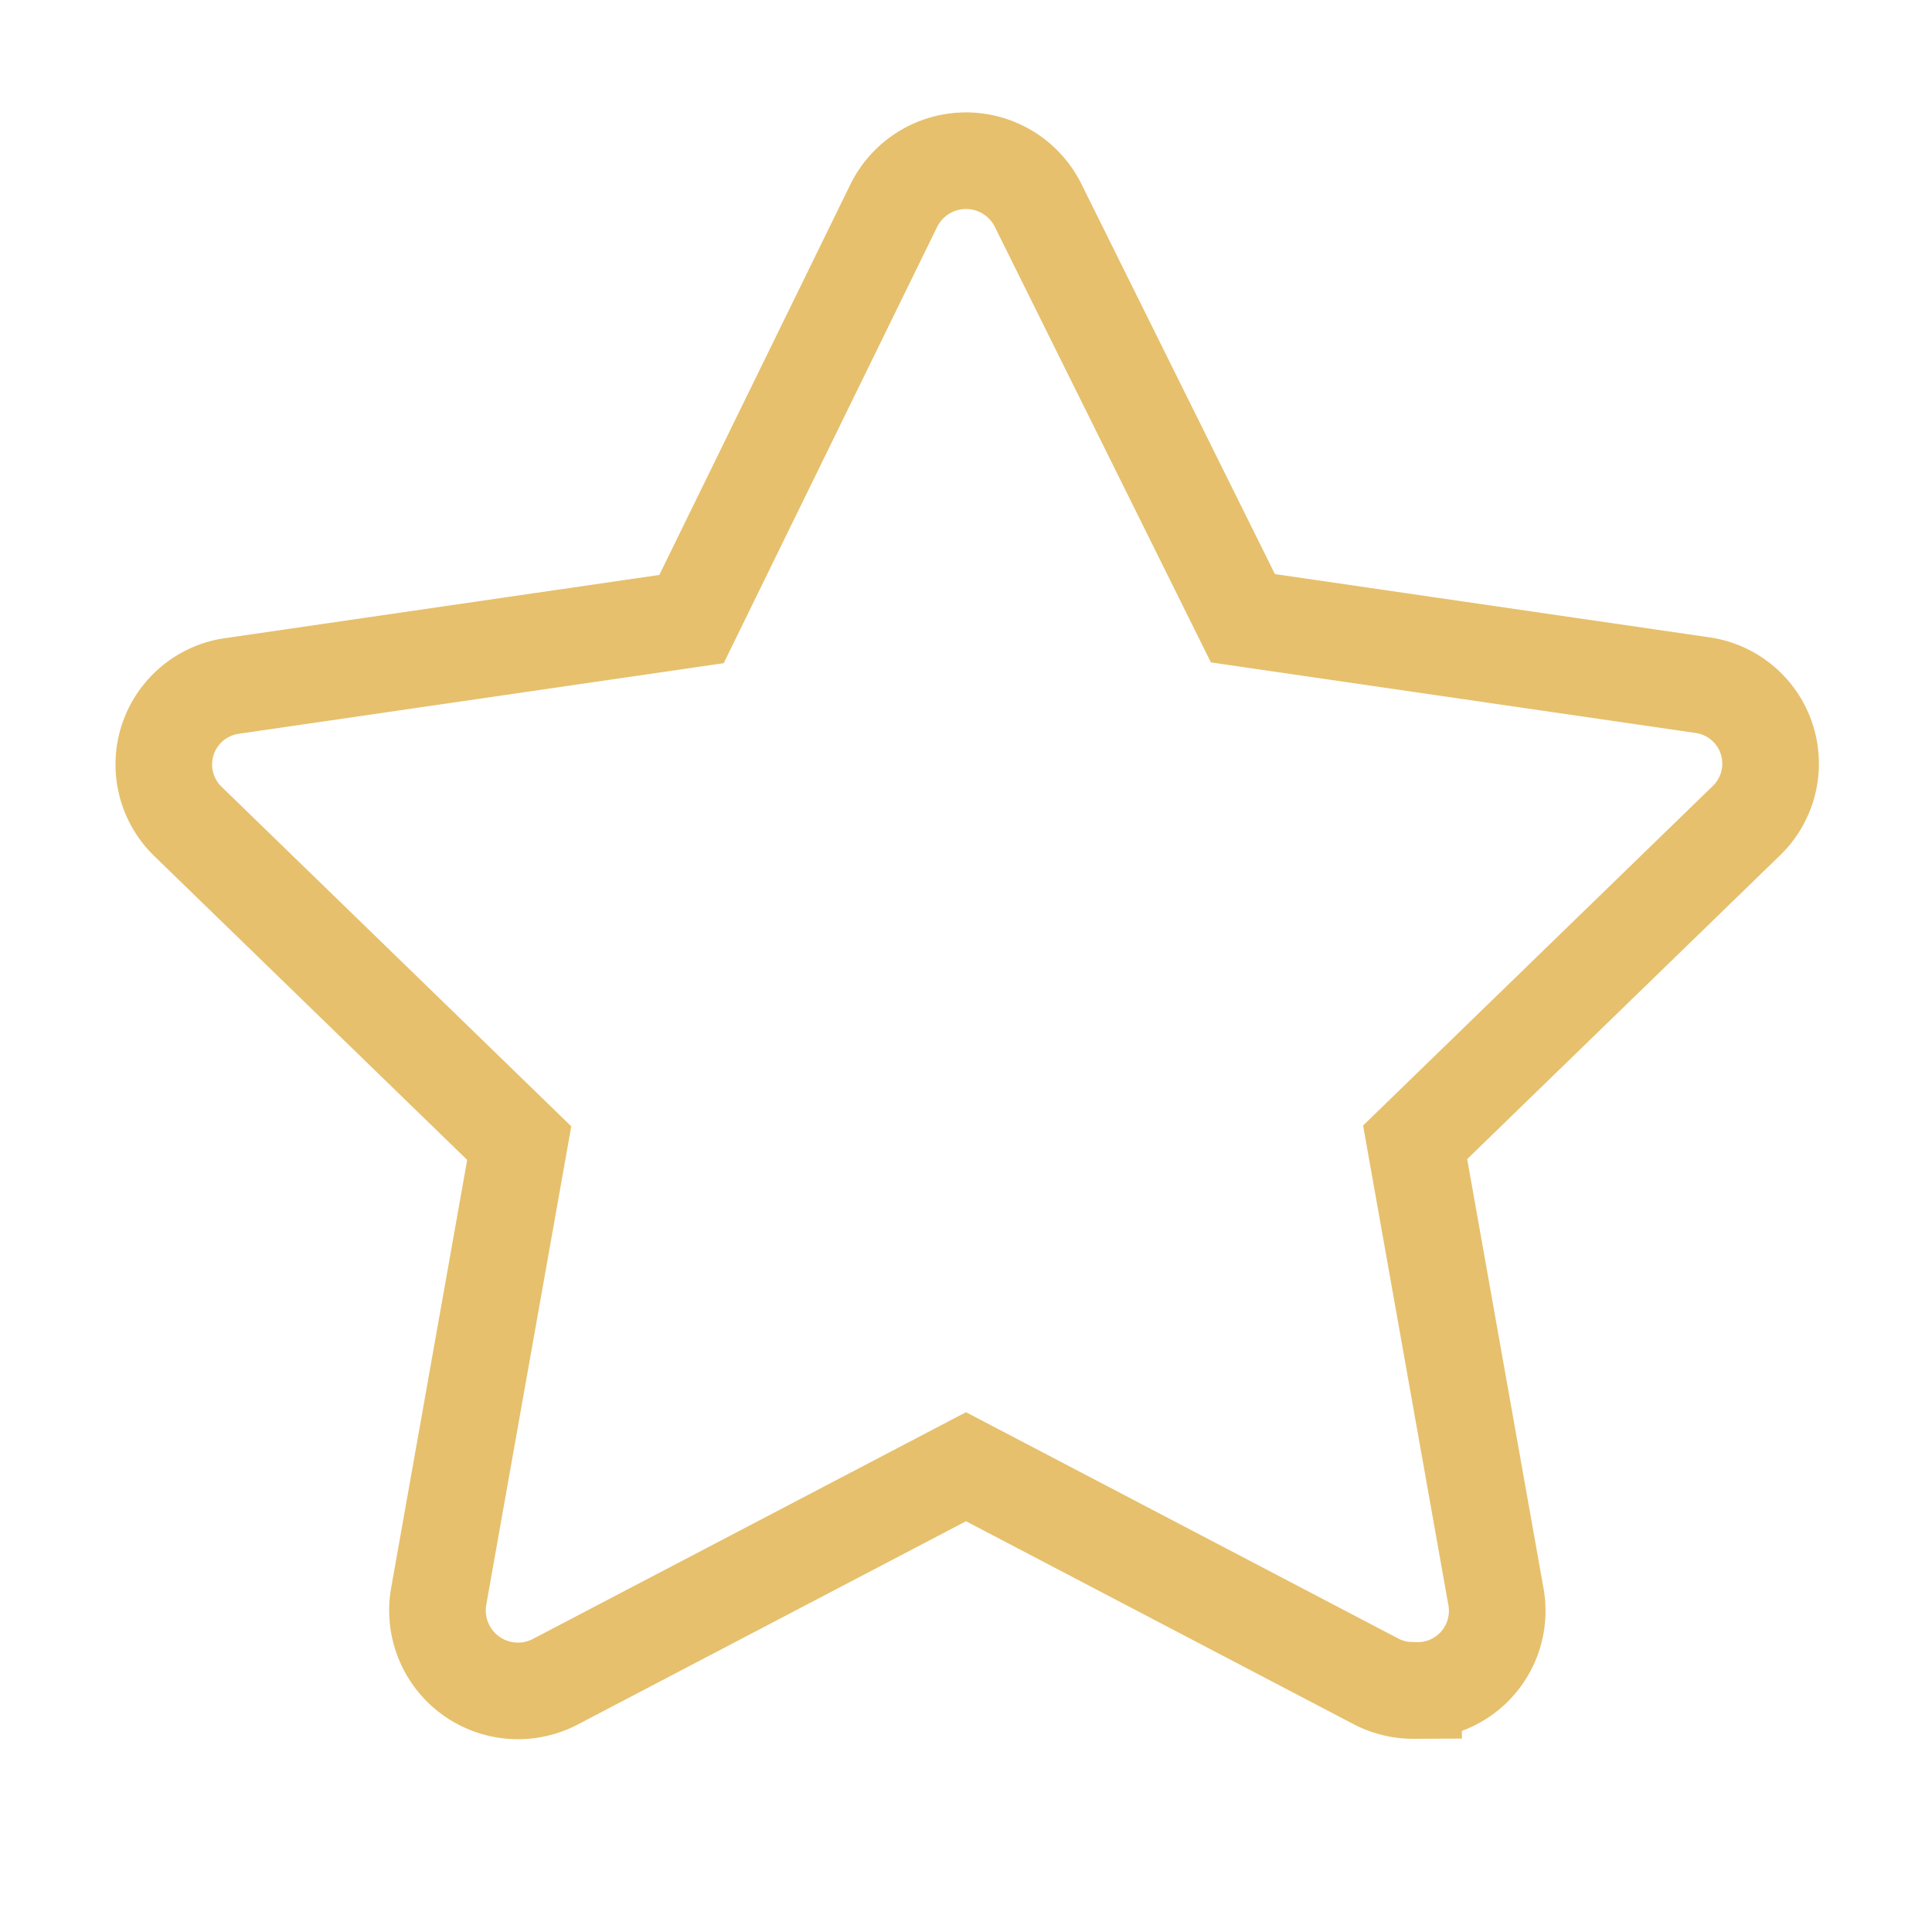 <svg id="star" xmlns="http://www.w3.org/2000/svg" width="40" height="40" viewBox="0 0 40 40">
  <g id="star-2" data-name="star">
    <rect id="Rectangle_187" data-name="Rectangle 187" width="40" height="40" transform="translate(40) rotate(90)" fill="#e6c06c" opacity="0"/>
    <path id="Path_191" data-name="Path 191" d="M27.909,33.669a1.667,1.667,0,0,1-.767-.183l-8.5-4.45-8.5,4.45a1.667,1.667,0,0,1-2.417-1.767l1.667-9.383L2.526,15.669a1.642,1.642,0,0,1,.933-2.8l9.5-1.383,4.183-8.55a1.667,1.667,0,0,1,3,0l4.233,8.533,9.5,1.383a1.642,1.642,0,0,1,.933,2.8l-6.867,6.667L29.609,31.7a1.649,1.649,0,0,1-1.7,1.967Z" transform="translate(1.358 1.331)" fill="none" stroke="#e6c06c" stroke-width="2"/>
  </g>
</svg>
